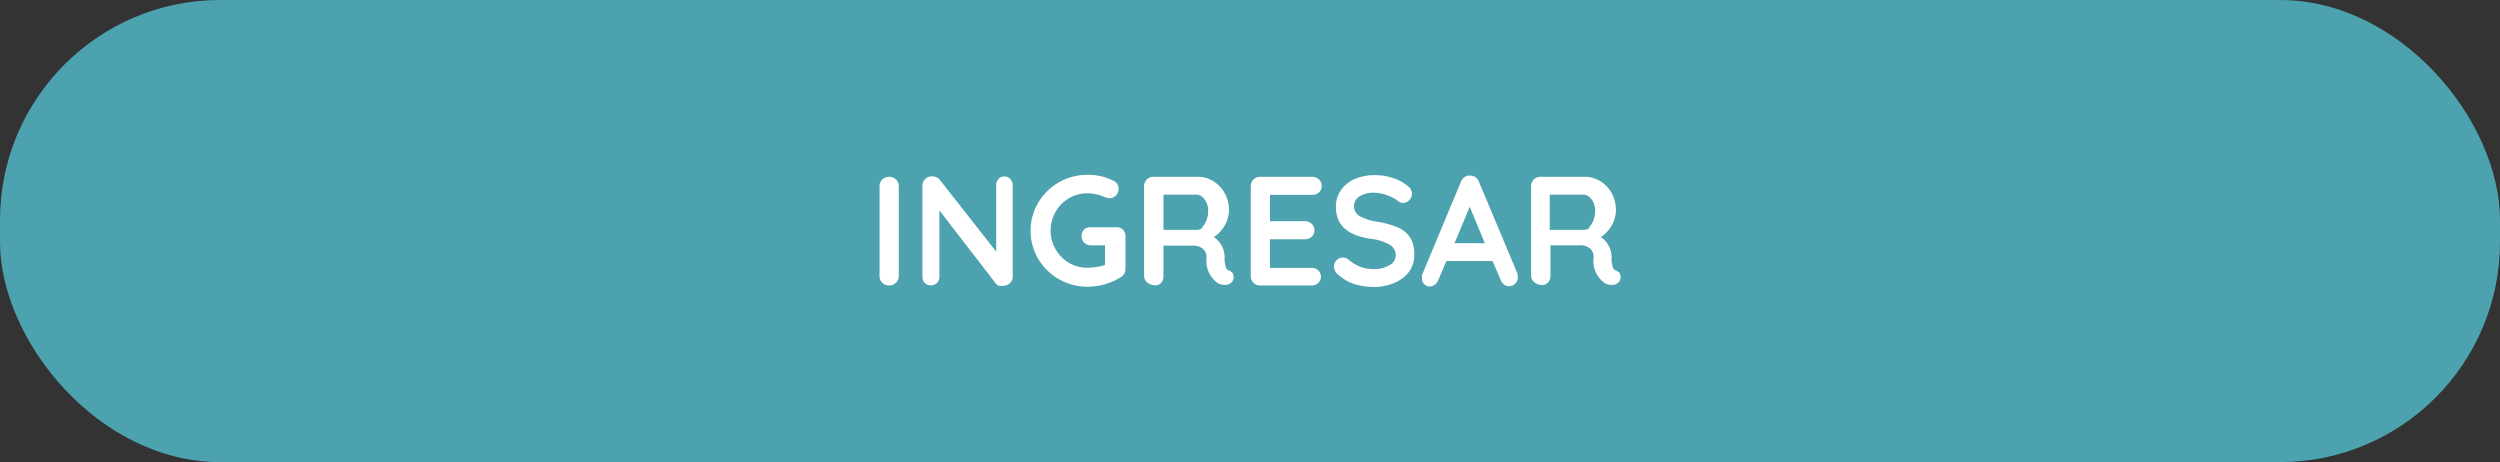 <svg id="Layer_1" data-name="Layer 1" xmlns="http://www.w3.org/2000/svg" viewBox="0 0 165 30.5"><rect x="0" y="0" width="165" height="30.5" fill="#333333" stroke="none"/><defs><style>.cls-1{fill:#4ca2ae;}.cls-2{fill:#fff;}</style></defs><title>ingresar</title><rect class="cls-1" width="165" height="30.5" rx="14.53" ry="14.53"/><path class="cls-2" d="M59.13,18.66a.64.64,0,0,1-.45.18.62.62,0,0,1-.45-.18.6.6,0,0,1-.18-.45V12.29a.59.59,0,0,1,.18-.44.65.65,0,0,1,.47-.18.61.61,0,0,1,.44.18.59.59,0,0,1,.18.44v5.92A.58.58,0,0,1,59.13,18.66Z"/><path class="cls-2" d="M66.69,11.83a.58.58,0,0,1,.15.41v6a.61.61,0,0,1-.62.62.89.89,0,0,1-.28,0,.4.4,0,0,1-.2-.13L62,13.89v4.37a.56.56,0,0,1-.16.41.55.55,0,0,1-.41.16.52.52,0,0,1-.4-.16.58.58,0,0,1-.15-.41v-6a.61.61,0,0,1,.62-.62.76.76,0,0,1,.3.06.48.48,0,0,1,.22.16l3.73,4.75v-4.4a.57.57,0,0,1,.16-.41.54.54,0,0,1,.4-.16A.53.53,0,0,1,66.69,11.83Z"/><path class="cls-2" d="M74.1,15.14a.61.61,0,0,1,.18.44v2.17a.62.62,0,0,1-.32.55,4.1,4.1,0,0,1-2.2.62,3.75,3.75,0,0,1-3.24-1.84,3.65,3.65,0,0,1,0-3.7,3.75,3.75,0,0,1,3.24-1.84,3.61,3.61,0,0,1,1.76.41.55.55,0,0,1,.31.5.65.65,0,0,1-.17.44.54.54,0,0,1-.42.19.84.84,0,0,1-.34-.08,2.9,2.9,0,0,0-1.15-.24,2.31,2.31,0,0,0-1.21.33,2.48,2.48,0,0,0,0,4.25,2.31,2.31,0,0,0,1.21.33,4,4,0,0,0,.61-.05,3.58,3.58,0,0,0,.57-.13V16.19H72a.61.61,0,0,1-.44-.17.63.63,0,0,1,0-.88A.61.61,0,0,1,72,15h1.68A.59.59,0,0,1,74.1,15.14Z"/><path class="cls-2" d="M81.34,18a.56.56,0,0,1,.08.28.52.52,0,0,1-.12.34.58.58,0,0,1-.47.18.91.91,0,0,1-.45-.11A1.8,1.8,0,0,1,79.63,17a.74.74,0,0,0-.24-.58,1,1,0,0,0-.69-.21H76.79v2a.67.67,0,0,1-.15.45.49.49,0,0,1-.39.17.8.8,0,0,1-.52-.18.56.56,0,0,1-.22-.45V12.29a.61.61,0,0,1,.62-.62h2.95a1.91,1.91,0,0,1,1,.29,2.12,2.12,0,0,1,.75.79,2.26,2.26,0,0,1,.28,1.13,2,2,0,0,1-.28,1,2.22,2.22,0,0,1-.72.77,1.57,1.57,0,0,1,.71,1.21,1.77,1.77,0,0,1,0,.32,3.28,3.28,0,0,0,.08.45.33.33,0,0,0,.18.21A.62.62,0,0,1,81.34,18Zm-2-3a1.3,1.3,0,0,0,.29-.47,1.7,1.7,0,0,0,.11-.63,1.22,1.22,0,0,0-.11-.53,1.06,1.06,0,0,0-.29-.38.55.55,0,0,0-.36-.14H76.79v2.32H79A.51.51,0,0,0,79.39,15Z"/><path class="cls-2" d="M87,17.84a.57.57,0,0,1,.18.42.54.54,0,0,1-.18.42.64.64,0,0,1-.45.16H83.17a.61.61,0,0,1-.62-.62V12.29a.61.61,0,0,1,.62-.62H86.6a.63.63,0,0,1,.45.17.57.57,0,0,1,.18.44.53.53,0,0,1-.18.42.64.64,0,0,1-.45.16H83.82v1.74h2.31a.62.62,0,0,1,.44.17.58.58,0,0,1,.18.44.54.54,0,0,1-.18.42.64.64,0,0,1-.45.16H83.82v1.89H86.6A.61.61,0,0,1,87,17.84Z"/><path class="cls-2" d="M89.39,18.75a3.05,3.05,0,0,1-1.07-.62.72.72,0,0,1-.28-.54.58.58,0,0,1,.17-.41.56.56,0,0,1,.42-.18.55.55,0,0,1,.35.12,3,3,0,0,0,.8.49,2.53,2.53,0,0,0,.92.15,1.85,1.85,0,0,0,1-.26.74.74,0,0,0,.42-.64.82.82,0,0,0-.41-.72,3.48,3.48,0,0,0-1.3-.39q-2.24-.33-2.24-2.09a1.9,1.9,0,0,1,.34-1.12,2.13,2.13,0,0,1,.92-.73,3.24,3.24,0,0,1,1.3-.25,3.72,3.72,0,0,1,1.21.19,2.91,2.91,0,0,1,.95.51.68.68,0,0,1,.3.54.57.57,0,0,1-.18.41.54.54,0,0,1-.41.18.46.46,0,0,1-.28-.09,2.65,2.65,0,0,0-.74-.4,2.45,2.45,0,0,0-.85-.18,1.76,1.76,0,0,0-1,.24.76.76,0,0,0,0,1.3,3.46,3.46,0,0,0,1.14.37,5.87,5.87,0,0,1,1.41.39,1.8,1.8,0,0,1,.79.66,2,2,0,0,1,.27,1.1A1.84,1.84,0,0,1,93,17.93a2.32,2.32,0,0,1-1,.75,3.22,3.22,0,0,1-1.3.26A4.29,4.29,0,0,1,89.39,18.75Z"/><path class="cls-2" d="M100.18,18.28a.58.58,0,0,1-.18.44.56.56,0,0,1-.4.17.53.53,0,0,1-.33-.11.74.74,0,0,1-.23-.31l-.53-1.24H95.46l-.53,1.25a.64.64,0,0,1-.22.3.52.52,0,0,1-.86-.43.63.63,0,0,1,0-.19L96.42,12a.67.67,0,0,1,.25-.32.53.53,0,0,1,.37-.09.6.6,0,0,1,.57.41l2.52,6A.68.68,0,0,1,100.18,18.28ZM96,16.05h2l-1-2.4Z"/><path class="cls-2" d="M106.88,18a.56.56,0,0,1,.08.28.52.52,0,0,1-.12.34.58.58,0,0,1-.47.18.91.91,0,0,1-.45-.11,1.8,1.8,0,0,1-.74-1.71.74.74,0,0,0-.24-.58,1,1,0,0,0-.69-.21h-1.92v2a.67.67,0,0,1-.15.45.49.49,0,0,1-.39.17.8.8,0,0,1-.52-.18.56.56,0,0,1-.22-.45V12.29a.61.61,0,0,1,.62-.62h2.95a1.91,1.91,0,0,1,1,.29,2.12,2.12,0,0,1,.75.79,2.26,2.26,0,0,1,.28,1.13,2,2,0,0,1-.28,1,2.22,2.22,0,0,1-.72.77,1.57,1.57,0,0,1,.71,1.21,1.77,1.77,0,0,1,0,.32,3.28,3.28,0,0,0,.08.45.33.33,0,0,0,.18.21A.62.62,0,0,1,106.88,18Zm-2-3a1.3,1.3,0,0,0,.29-.47,1.7,1.7,0,0,0,.11-.63,1.22,1.22,0,0,0-.11-.53,1.06,1.06,0,0,0-.29-.38.55.55,0,0,0-.36-.14h-2.24v2.32h2.24A.51.51,0,0,0,104.93,15Z"/></svg>